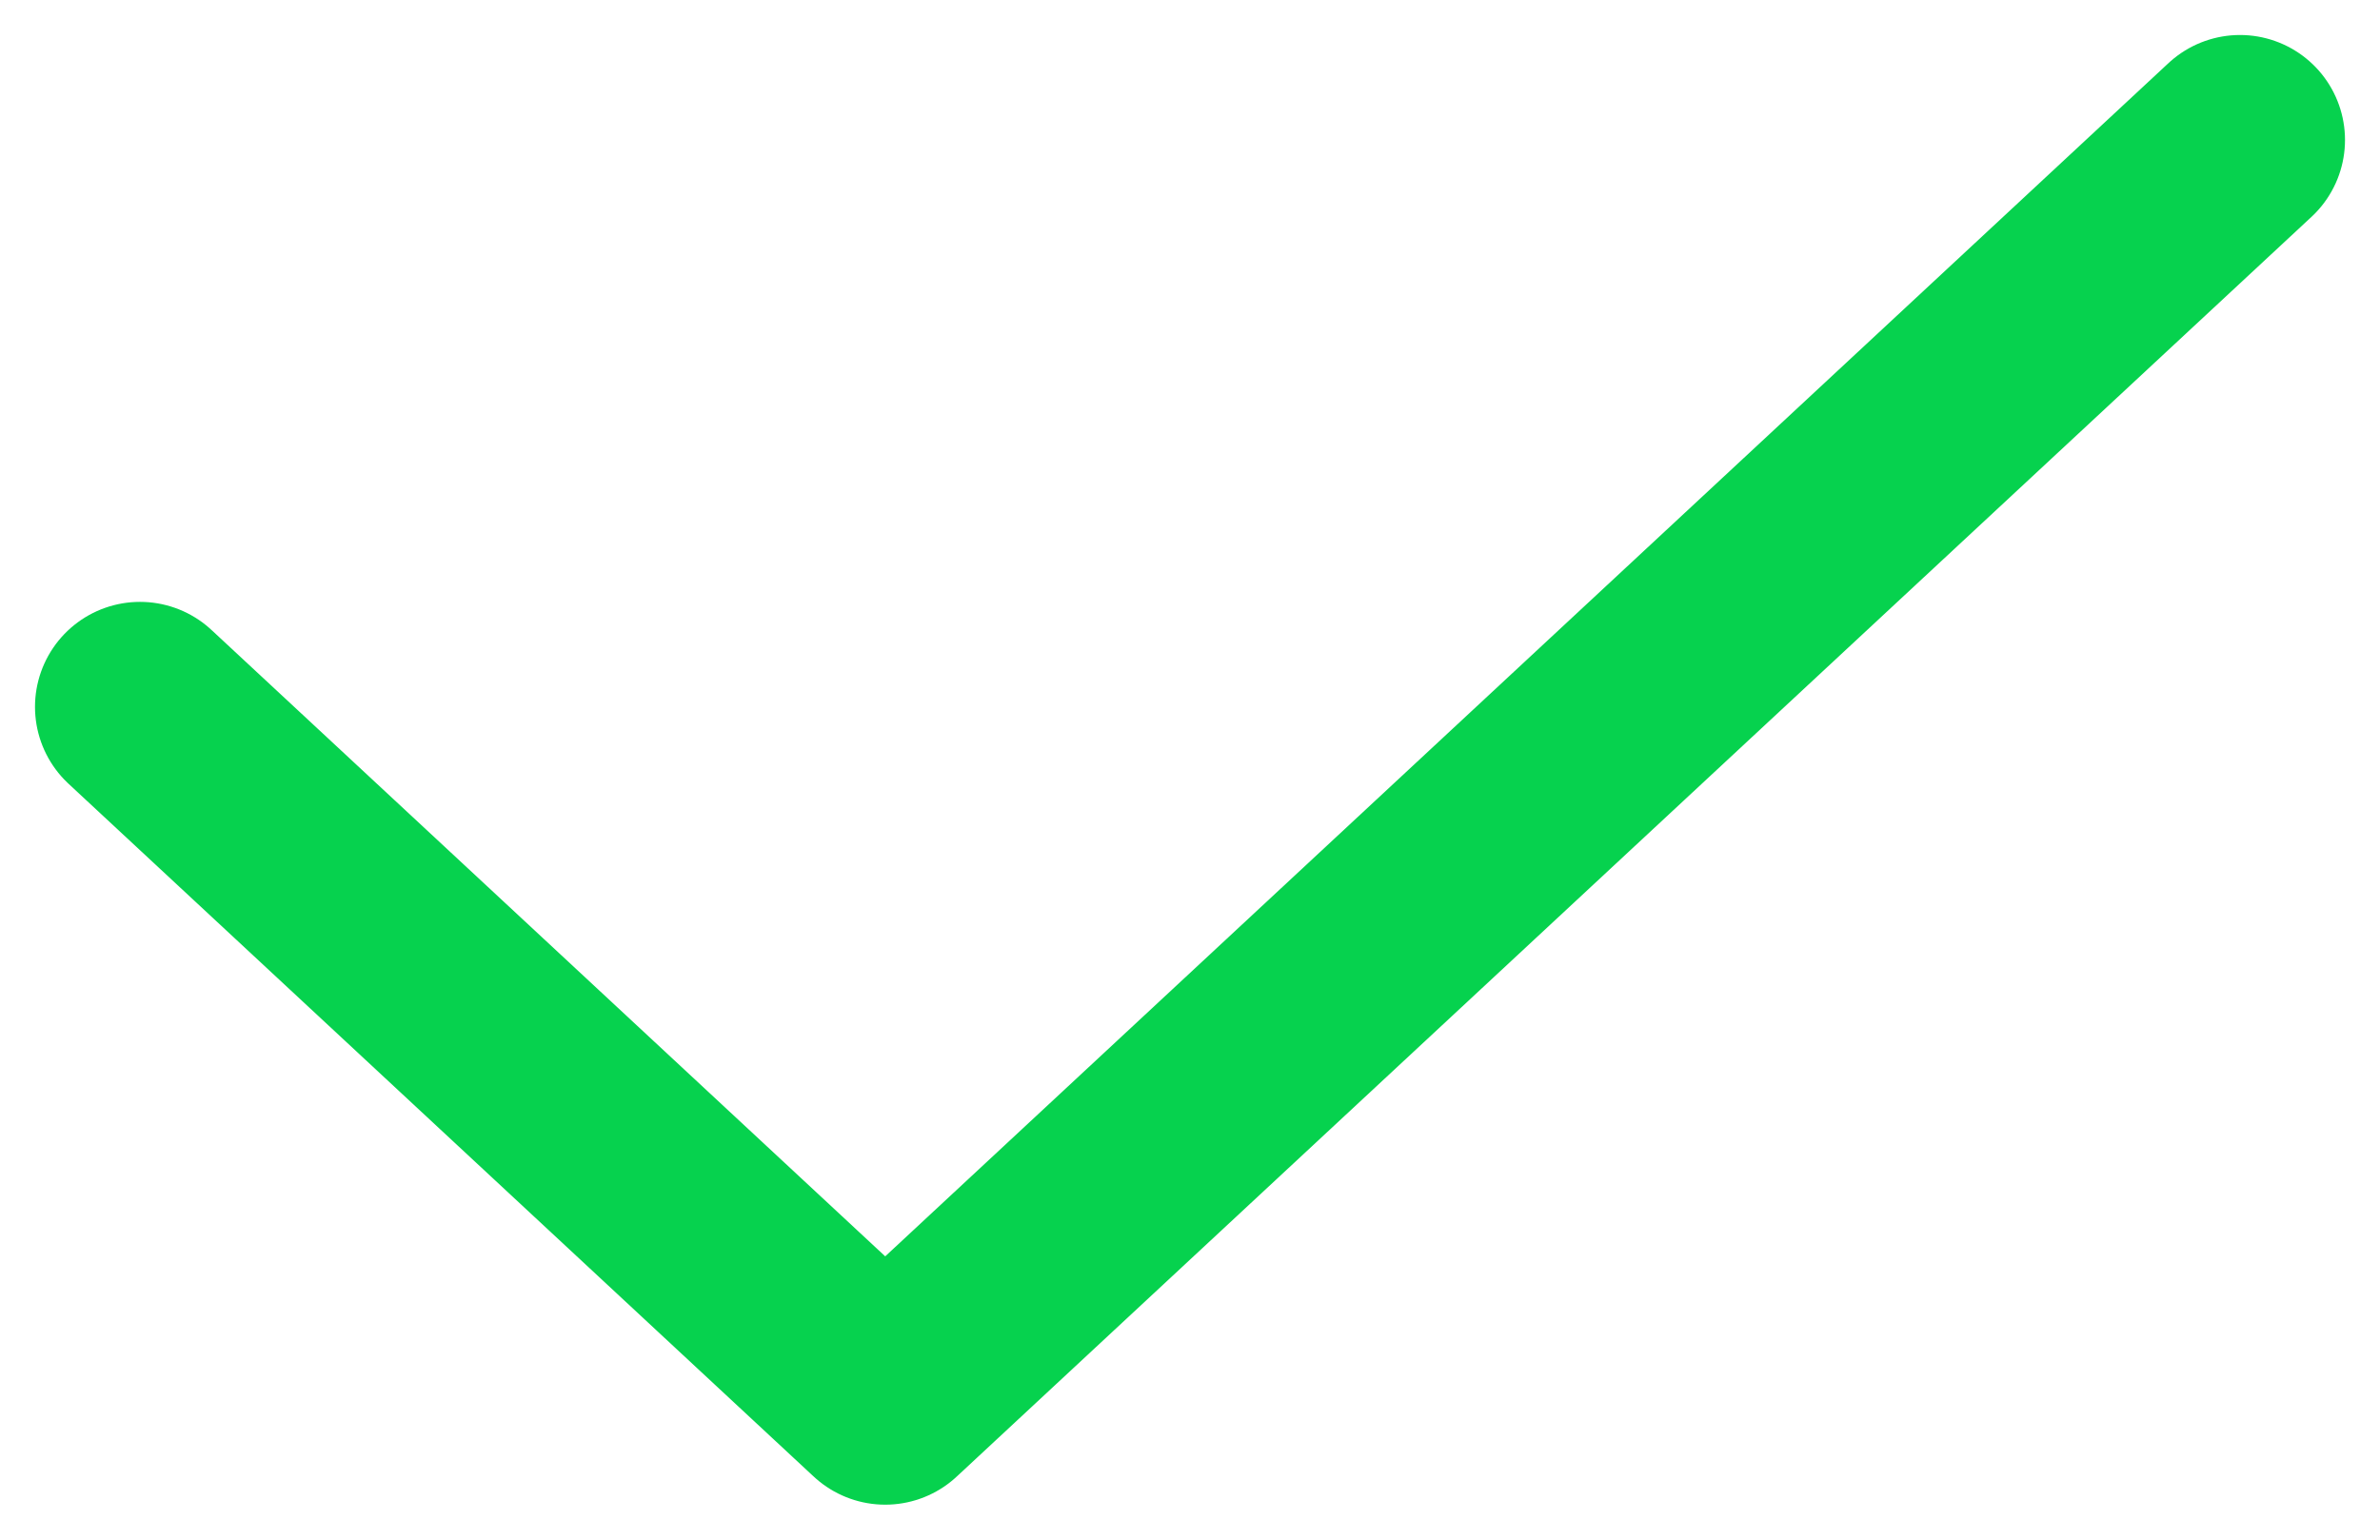 <svg width="17" height="11" viewBox="0 0 17 11" fill="none" xmlns="http://www.w3.org/2000/svg">
<path d="M1 5.05L6.323 10L16 1" stroke="#06D24E" stroke-width="1.5" stroke-linecap="round" stroke-linejoin="round"/>
</svg>
